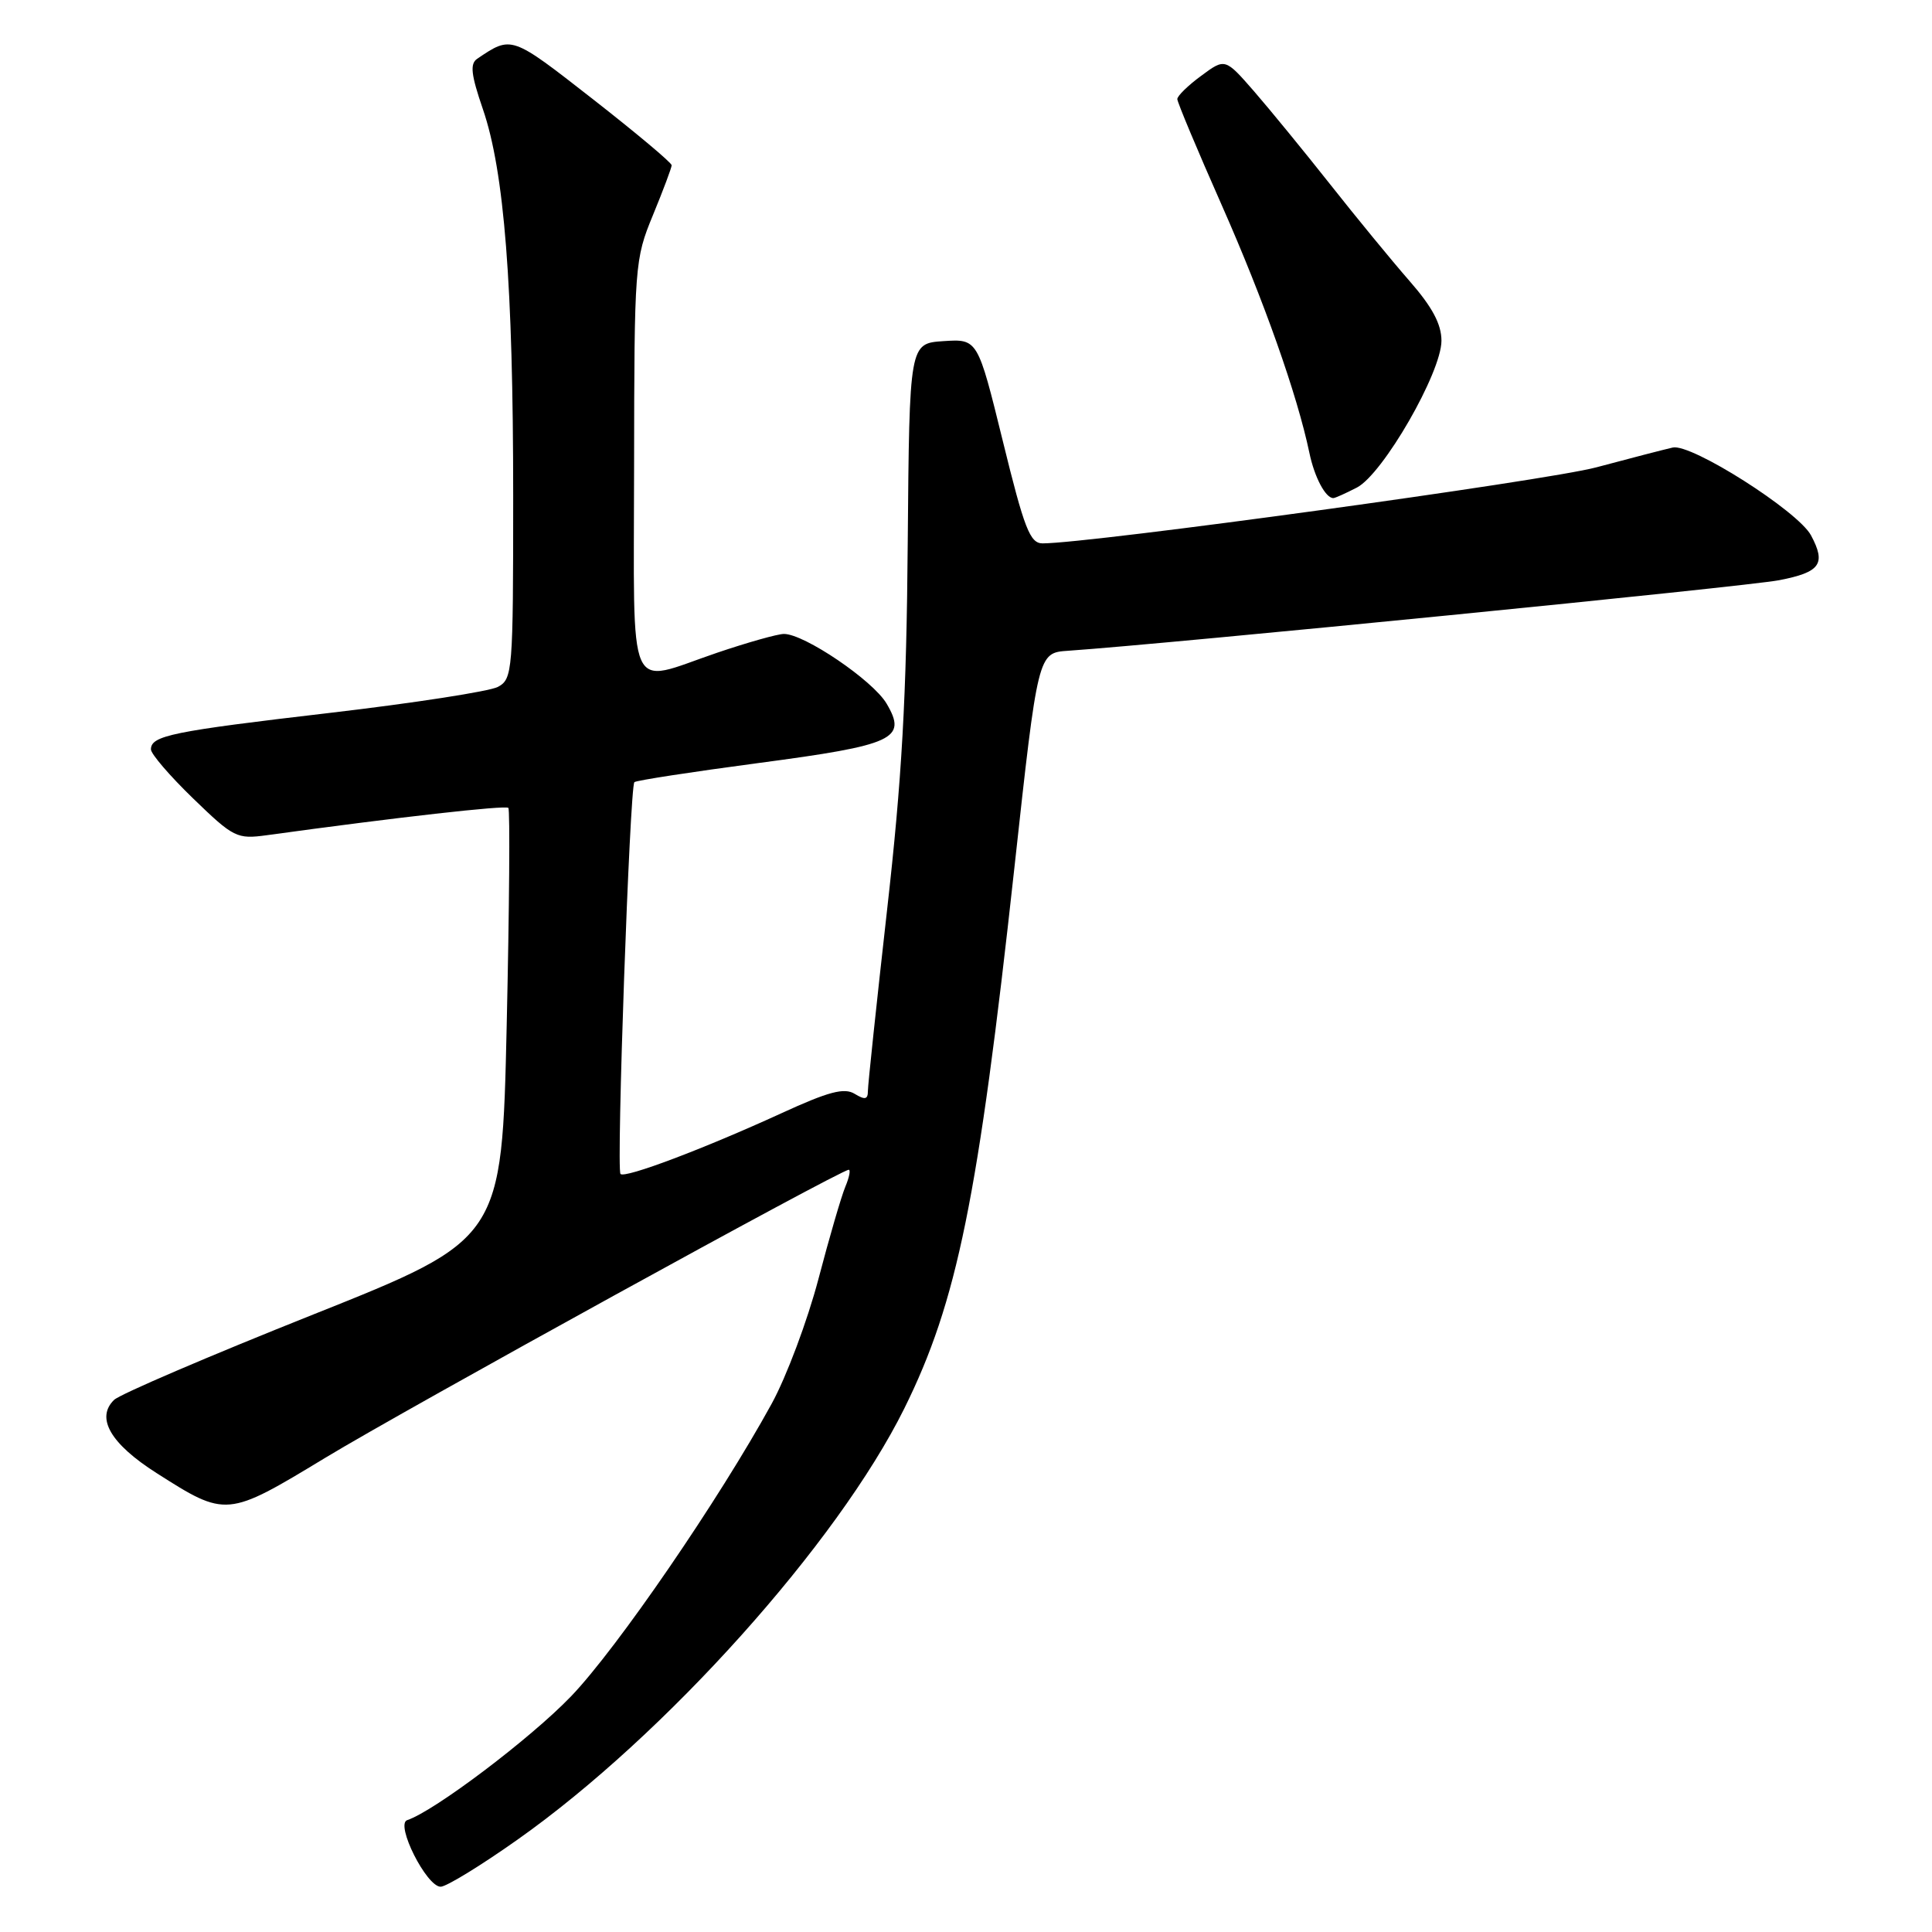<?xml version="1.0" encoding="UTF-8" standalone="no"?>
<!DOCTYPE svg PUBLIC "-//W3C//DTD SVG 1.1//EN" "http://www.w3.org/Graphics/SVG/1.1/DTD/svg11.dtd" >
<svg xmlns="http://www.w3.org/2000/svg" xmlns:xlink="http://www.w3.org/1999/xlink" version="1.1" viewBox="0 0 256 256">
 <g >
 <path fill="currentColor"
d=" M 68.59 243.75 C 88.11 229.97 110.99 204.45 119.83 186.62 C 126.83 172.48 129.60 158.88 134.41 115.00 C 137.53 86.50 137.53 86.50 141.52 86.23 C 155.12 85.29 231.42 77.72 235.75 76.88 C 241.21 75.82 241.99 74.72 239.97 70.94 C 238.25 67.73 224.10 58.74 221.65 59.30 C 220.47 59.57 215.90 60.75 211.50 61.93 C 204.83 63.71 144.46 72.00 138.15 72.00 C 136.48 72.00 135.73 70.08 132.88 58.45 C 129.55 44.91 129.55 44.91 125.03 45.20 C 120.50 45.50 120.50 45.50 120.28 71.87 C 120.12 92.40 119.51 103.20 117.53 120.68 C 116.14 133.02 115.00 143.78 115.00 144.57 C 115.00 145.69 114.61 145.77 113.25 144.94 C 111.87 144.09 109.79 144.64 103.50 147.53 C 93.24 152.23 82.83 156.16 82.22 155.56 C 81.65 154.98 83.45 104.20 84.06 103.64 C 84.30 103.41 91.68 102.28 100.47 101.11 C 118.52 98.72 120.25 97.92 117.47 93.22 C 115.66 90.16 106.58 84.00 103.88 84.00 C 103.04 84.00 99.04 85.13 95.00 86.50 C 82.88 90.62 84.00 93.14 84.02 61.75 C 84.05 35.08 84.10 34.37 86.52 28.50 C 87.88 25.20 88.99 22.23 89.00 21.90 C 89.00 21.56 84.28 17.61 78.51 13.10 C 67.71 4.67 67.81 4.70 63.24 7.78 C 62.25 8.45 62.41 9.87 63.98 14.45 C 66.82 22.69 68.00 37.77 68.00 65.71 C 68.00 89.02 67.92 89.97 65.97 91.02 C 64.85 91.61 54.84 93.16 43.72 94.46 C 22.77 96.91 20.00 97.47 20.00 99.30 C 20.00 99.90 22.52 102.83 25.60 105.81 C 30.95 110.99 31.39 111.21 35.35 110.67 C 52.55 108.30 67.00 106.67 67.36 107.05 C 67.59 107.30 67.49 120.26 67.14 135.86 C 66.50 164.21 66.50 164.21 41.50 174.18 C 27.75 179.66 15.88 184.75 15.12 185.49 C 12.66 187.88 14.64 191.30 20.73 195.18 C 29.97 201.07 30.07 201.06 43.06 193.19 C 53.78 186.69 111.38 155.00 112.46 155.00 C 112.73 155.00 112.53 156.01 112.01 157.25 C 111.49 158.49 109.88 164.00 108.44 169.50 C 106.99 175.00 104.21 182.43 102.25 186.00 C 95.30 198.68 81.77 218.41 75.68 224.76 C 70.32 230.34 57.57 239.98 53.95 241.18 C 52.35 241.72 56.51 250.00 58.39 250.00 C 59.14 250.00 63.73 247.19 68.59 243.75 Z  M 179.80 64.60 C 183.25 62.81 191.00 49.36 191.00 45.15 C 191.00 42.95 189.78 40.67 186.75 37.21 C 184.41 34.53 179.69 28.78 176.25 24.42 C 172.81 20.07 168.27 14.52 166.17 12.10 C 162.33 7.70 162.33 7.70 159.17 10.04 C 157.42 11.32 156.00 12.71 156.00 13.13 C 156.00 13.54 158.65 19.87 161.89 27.19 C 167.48 39.83 171.89 52.31 173.50 60.00 C 174.17 63.23 175.64 66.00 176.67 66.00 C 176.91 66.00 178.31 65.37 179.80 64.60 Z "/>
</g>
</svg>